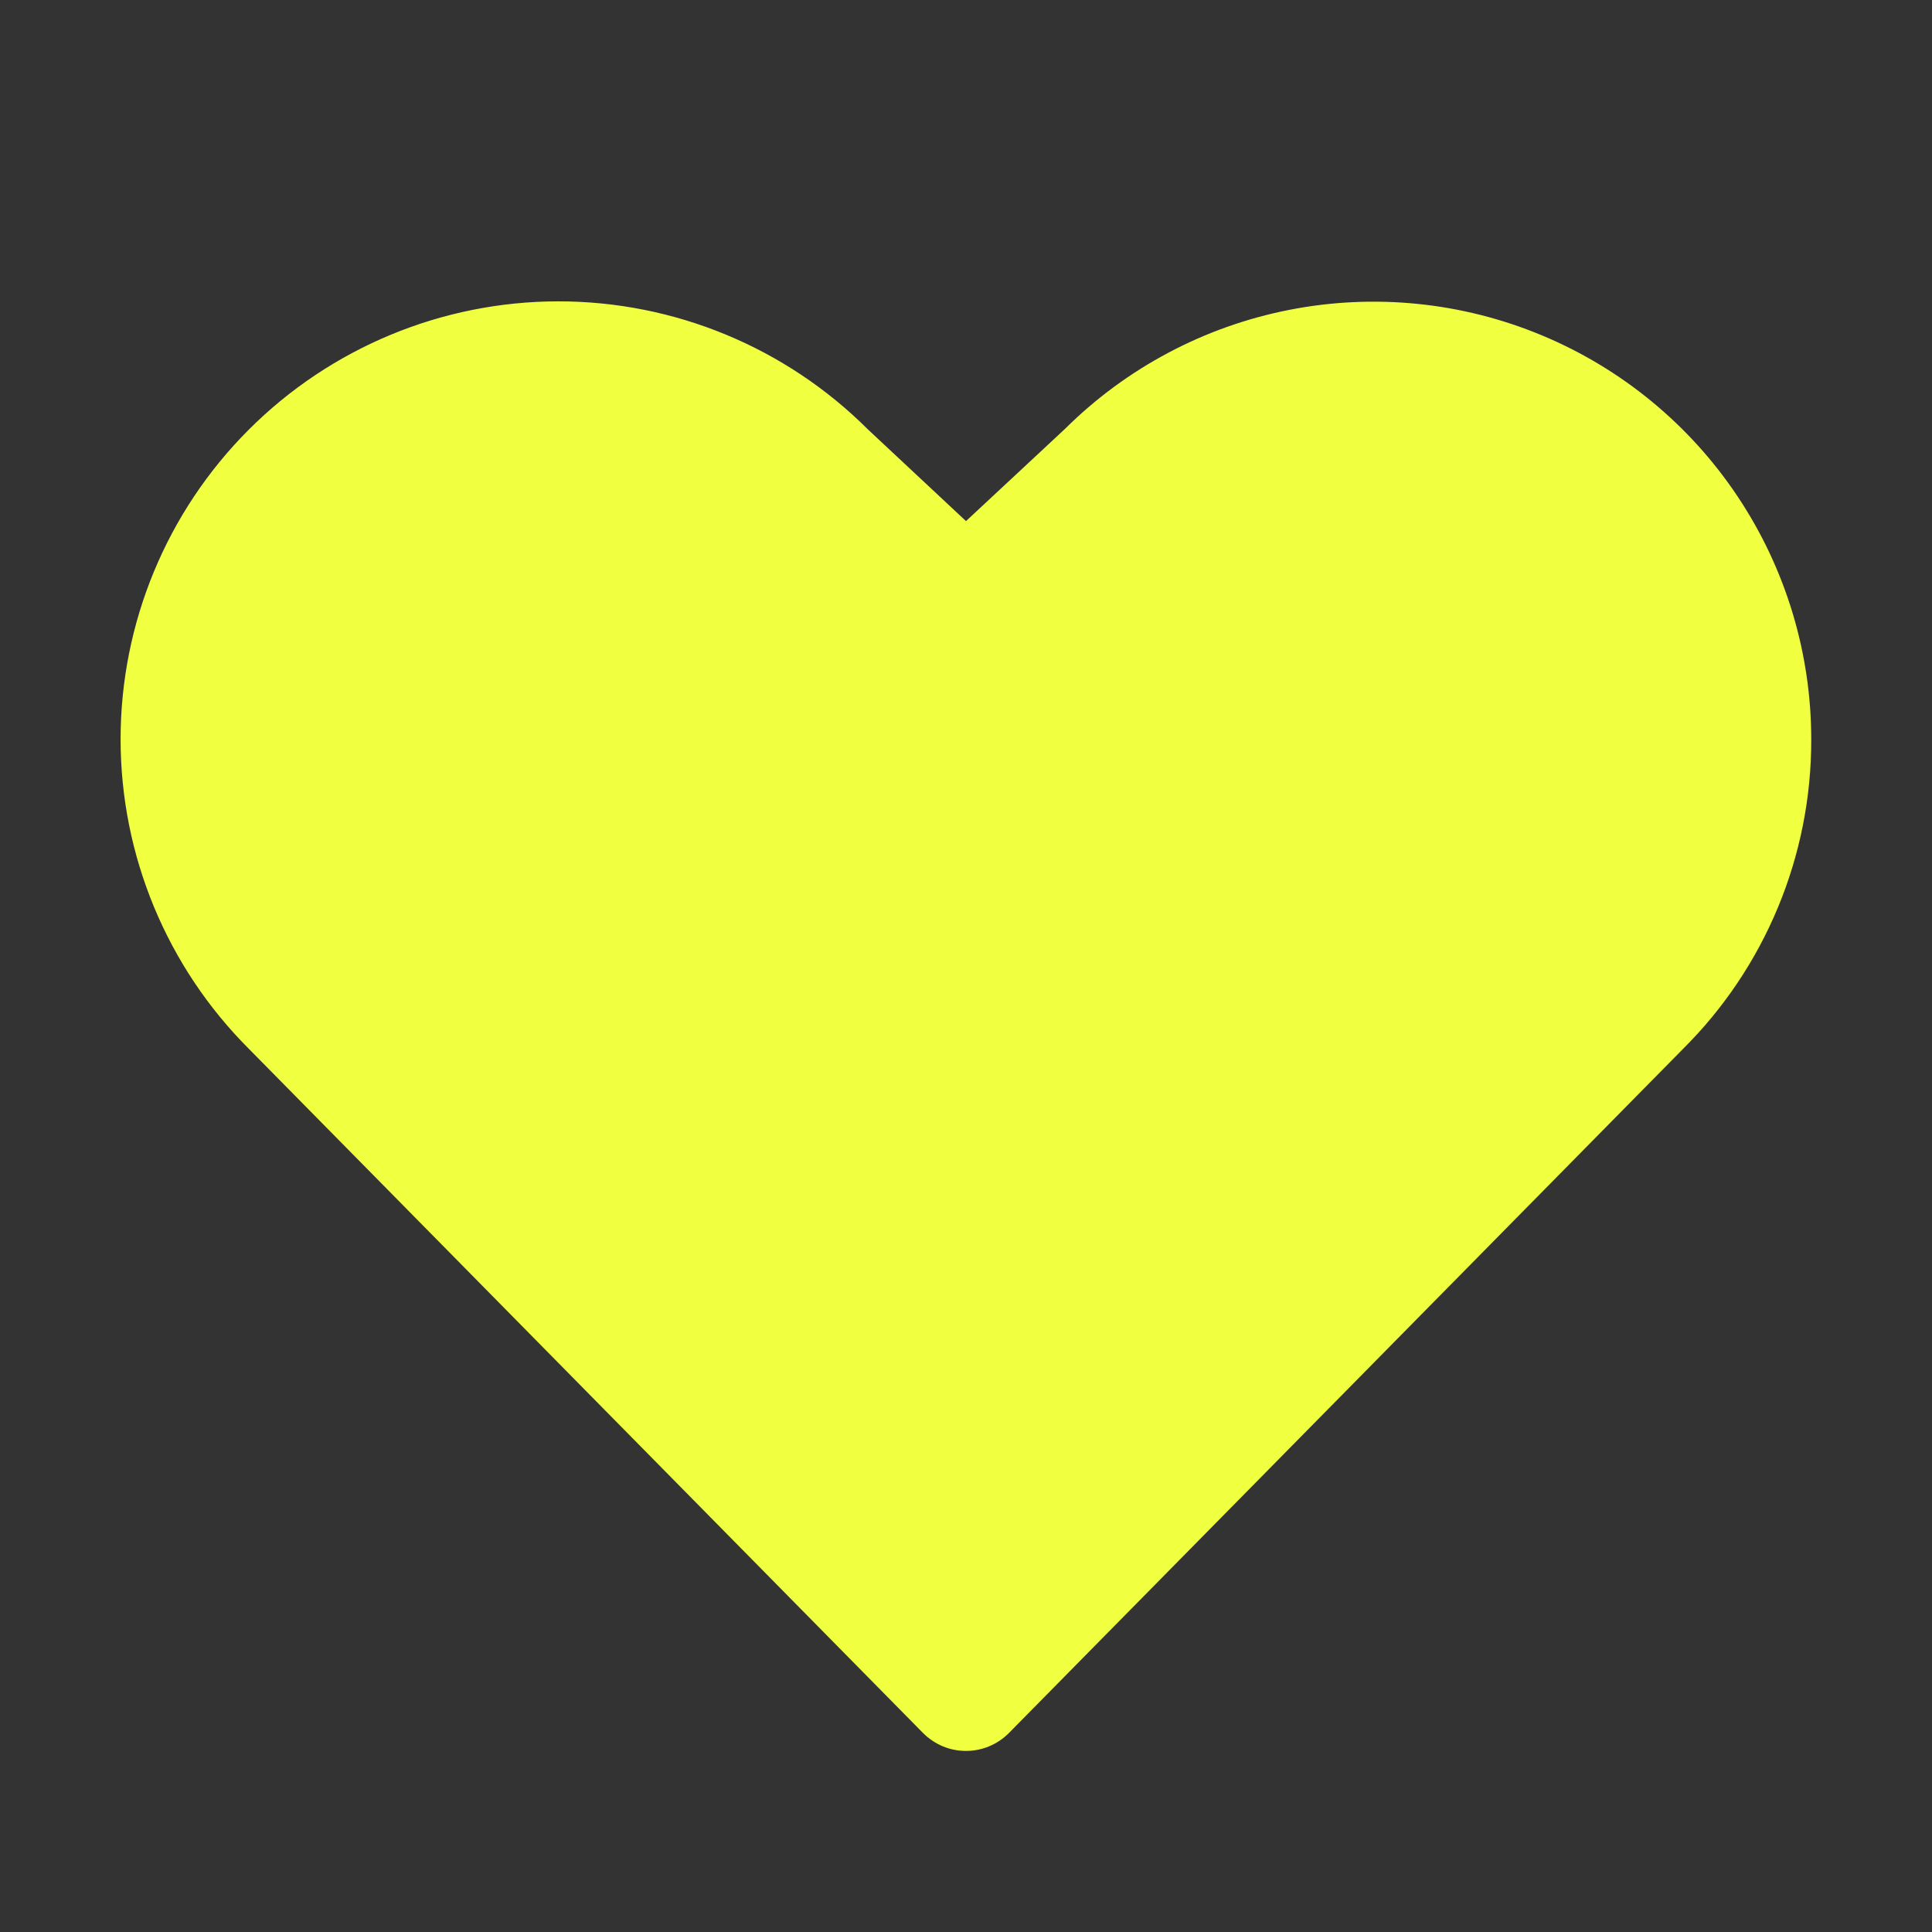 <svg width="50" height="50" viewBox="0 0 50 50" fill="none" xmlns="http://www.w3.org/2000/svg">
<rect x="0" y="0" width="50" height="50" fill="#333333" stroke="none"/>
<path d="M46.875 19.141C46.878 20.629 46.586 22.102 46.016 23.477C45.446 24.852 44.61 26.099 43.554 27.148L26.113 44.848C25.968 44.995 25.794 45.112 25.603 45.193C25.412 45.273 25.207 45.314 25 45.314C24.792 45.314 24.587 45.273 24.396 45.193C24.205 45.112 24.032 44.995 23.886 44.848L6.445 27.148C4.319 25.025 3.123 22.143 3.121 19.138C3.119 16.132 4.311 13.249 6.435 11.123C8.559 8.997 11.441 7.801 14.446 7.799C17.451 7.797 20.334 8.989 22.461 11.113L25 13.486L27.556 11.105C29.143 9.527 31.162 8.453 33.358 8.021C35.555 7.588 37.83 7.816 39.897 8.676C41.964 9.536 43.73 10.989 44.971 12.851C46.213 14.713 46.876 16.902 46.875 19.141Z" fill="#F0FF40"/>
</svg>
